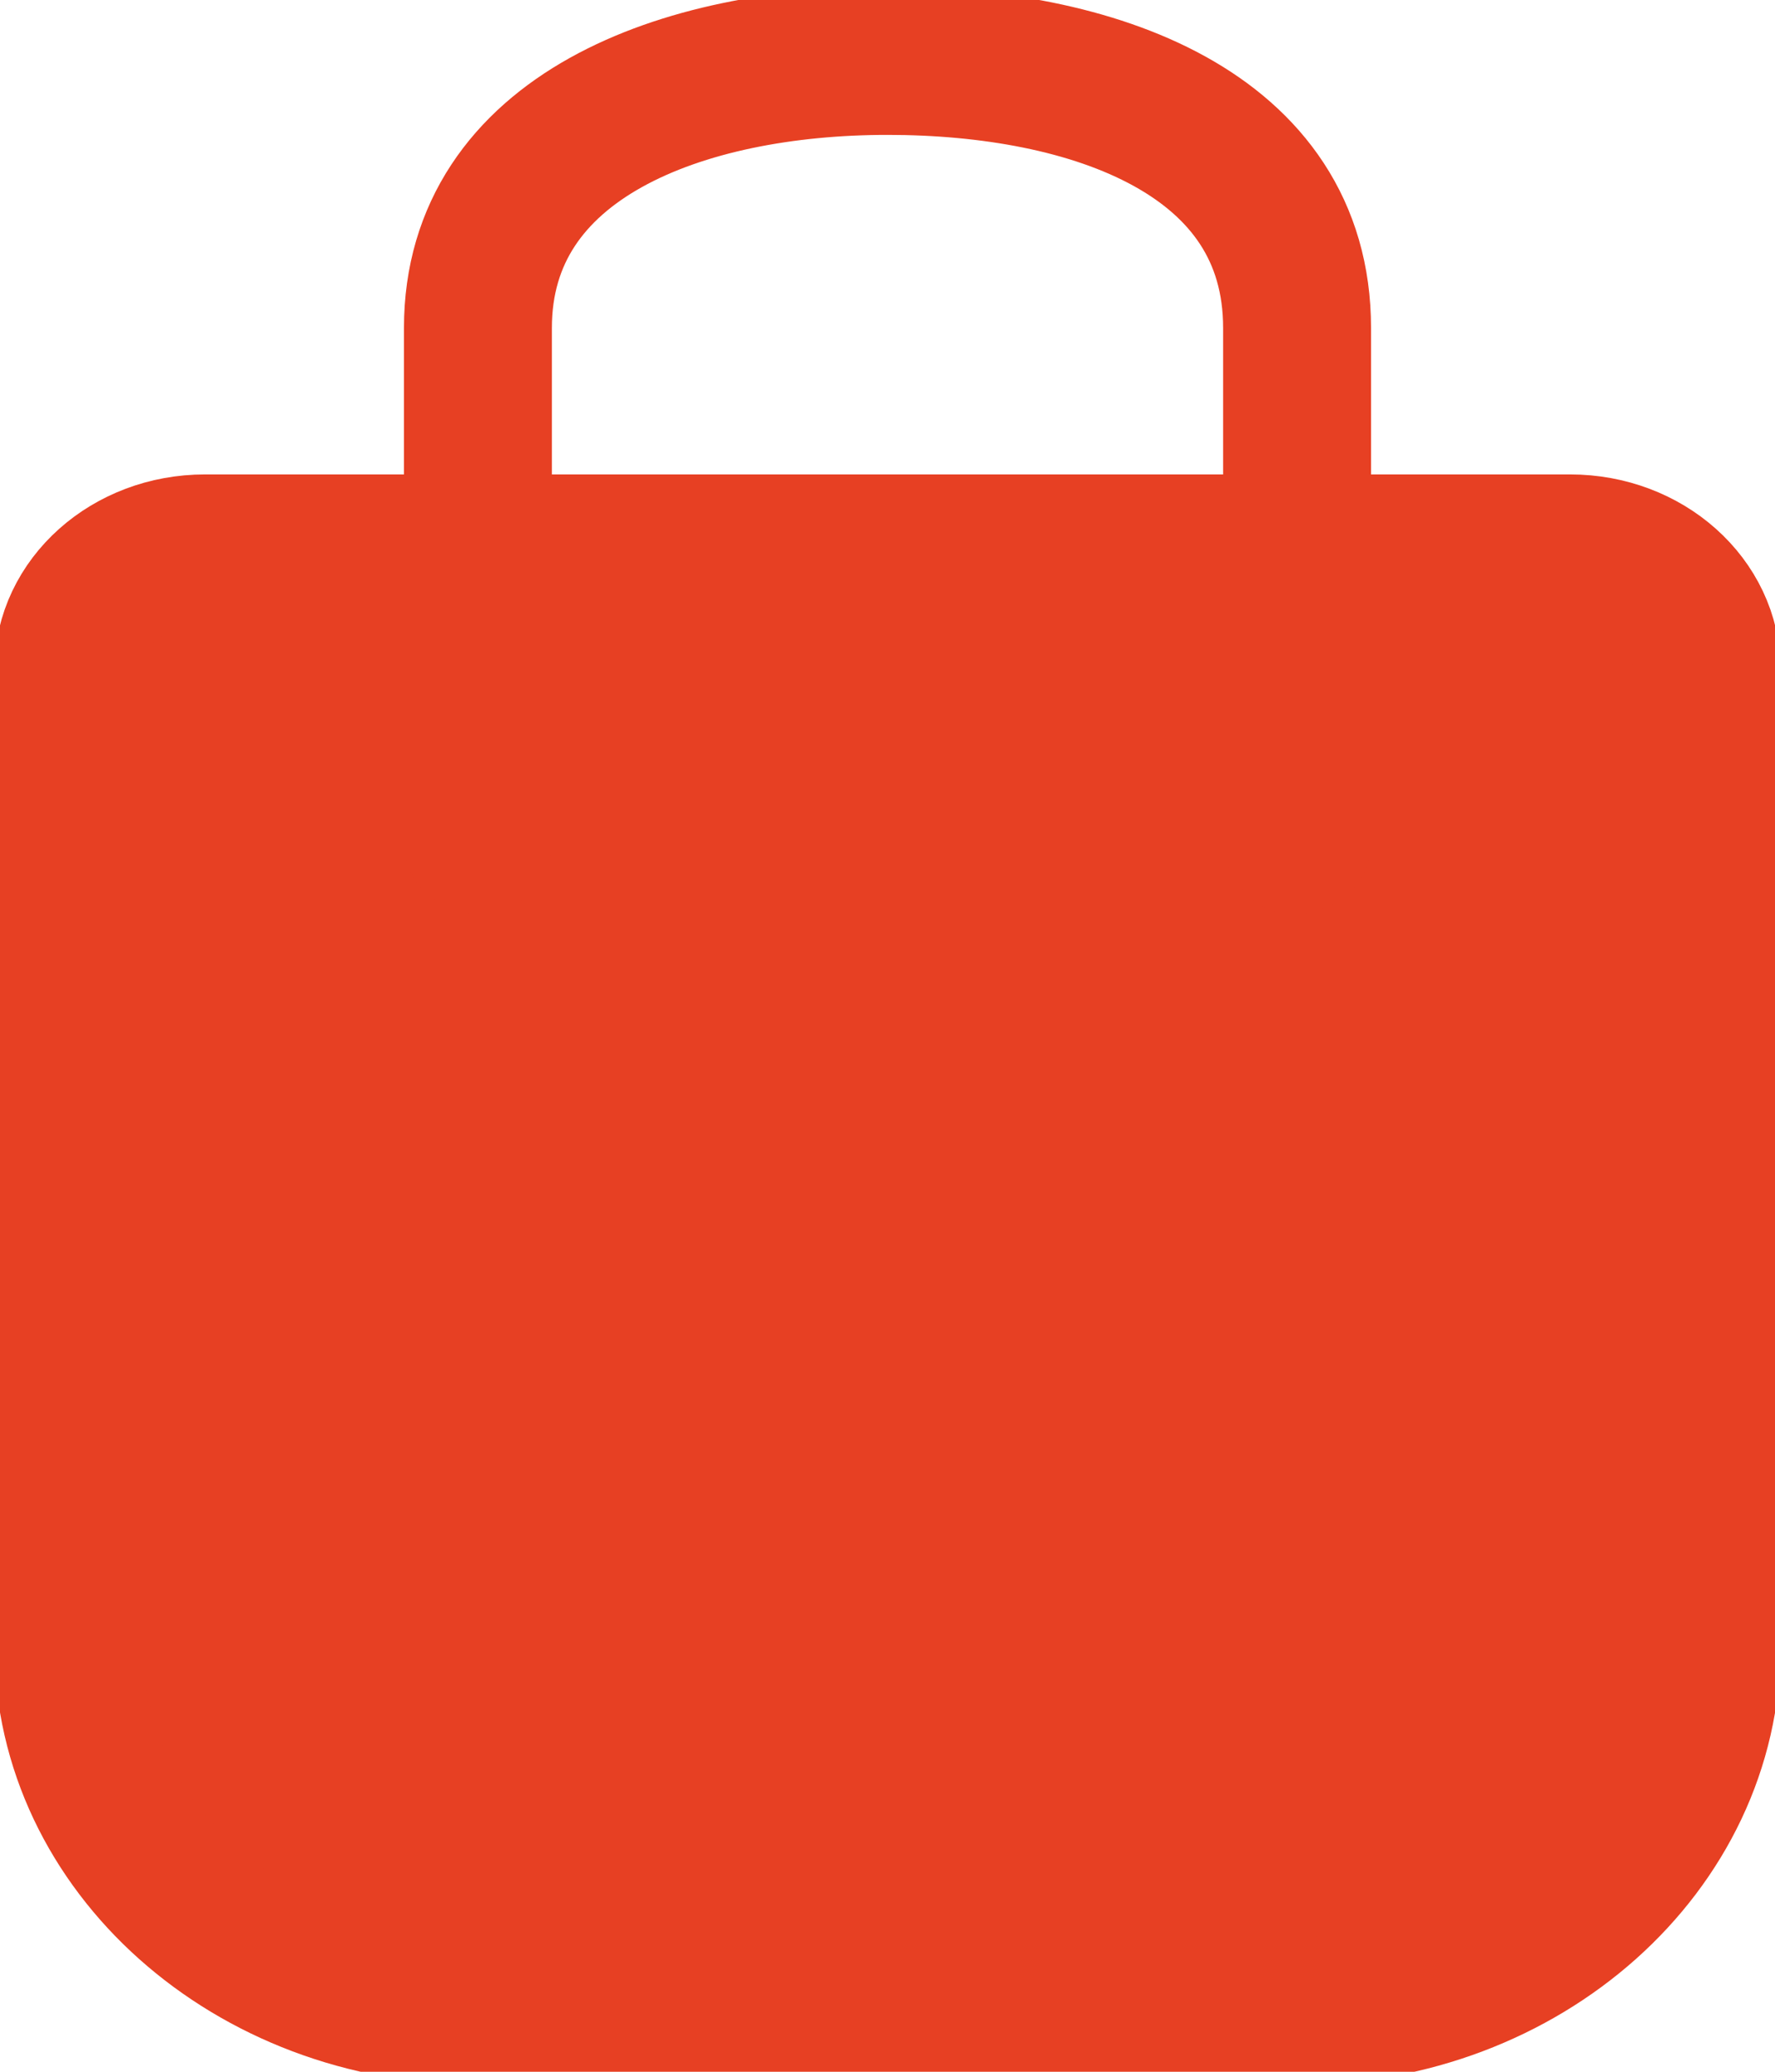 <svg xmlns="http://www.w3.org/2000/svg" fill="none" viewBox="0 0 24 28">
    <g stroke="#E74023" stroke-width="2" clip-path="url(#clip0)">
        <path fill="#E74023" d="M2.769 7.412H21.231c1.02 0 1.846.737 1.846 1.647V22.235c0 2.729-2.48 4.941-5.538 4.941H6.462c-3.059 0-5.538-2.212-5.538-4.941V9.059c0-.91.827-1.647 1.846-1.647z"
              clip-rule="evenodd"/>
        <path stroke-linecap="round" d="M6.462 11.353V4.433C6.462 1.839 9.231.823 12 .823c2.769 0 5.538.962 5.538 3.61v6.92"/>
    </g>
    <defs>
        <clipPath id="clip0">
            <path fill="#fff" d="M0 0h24v28H0z"/>
        </clipPath>
    </defs>
</svg>

